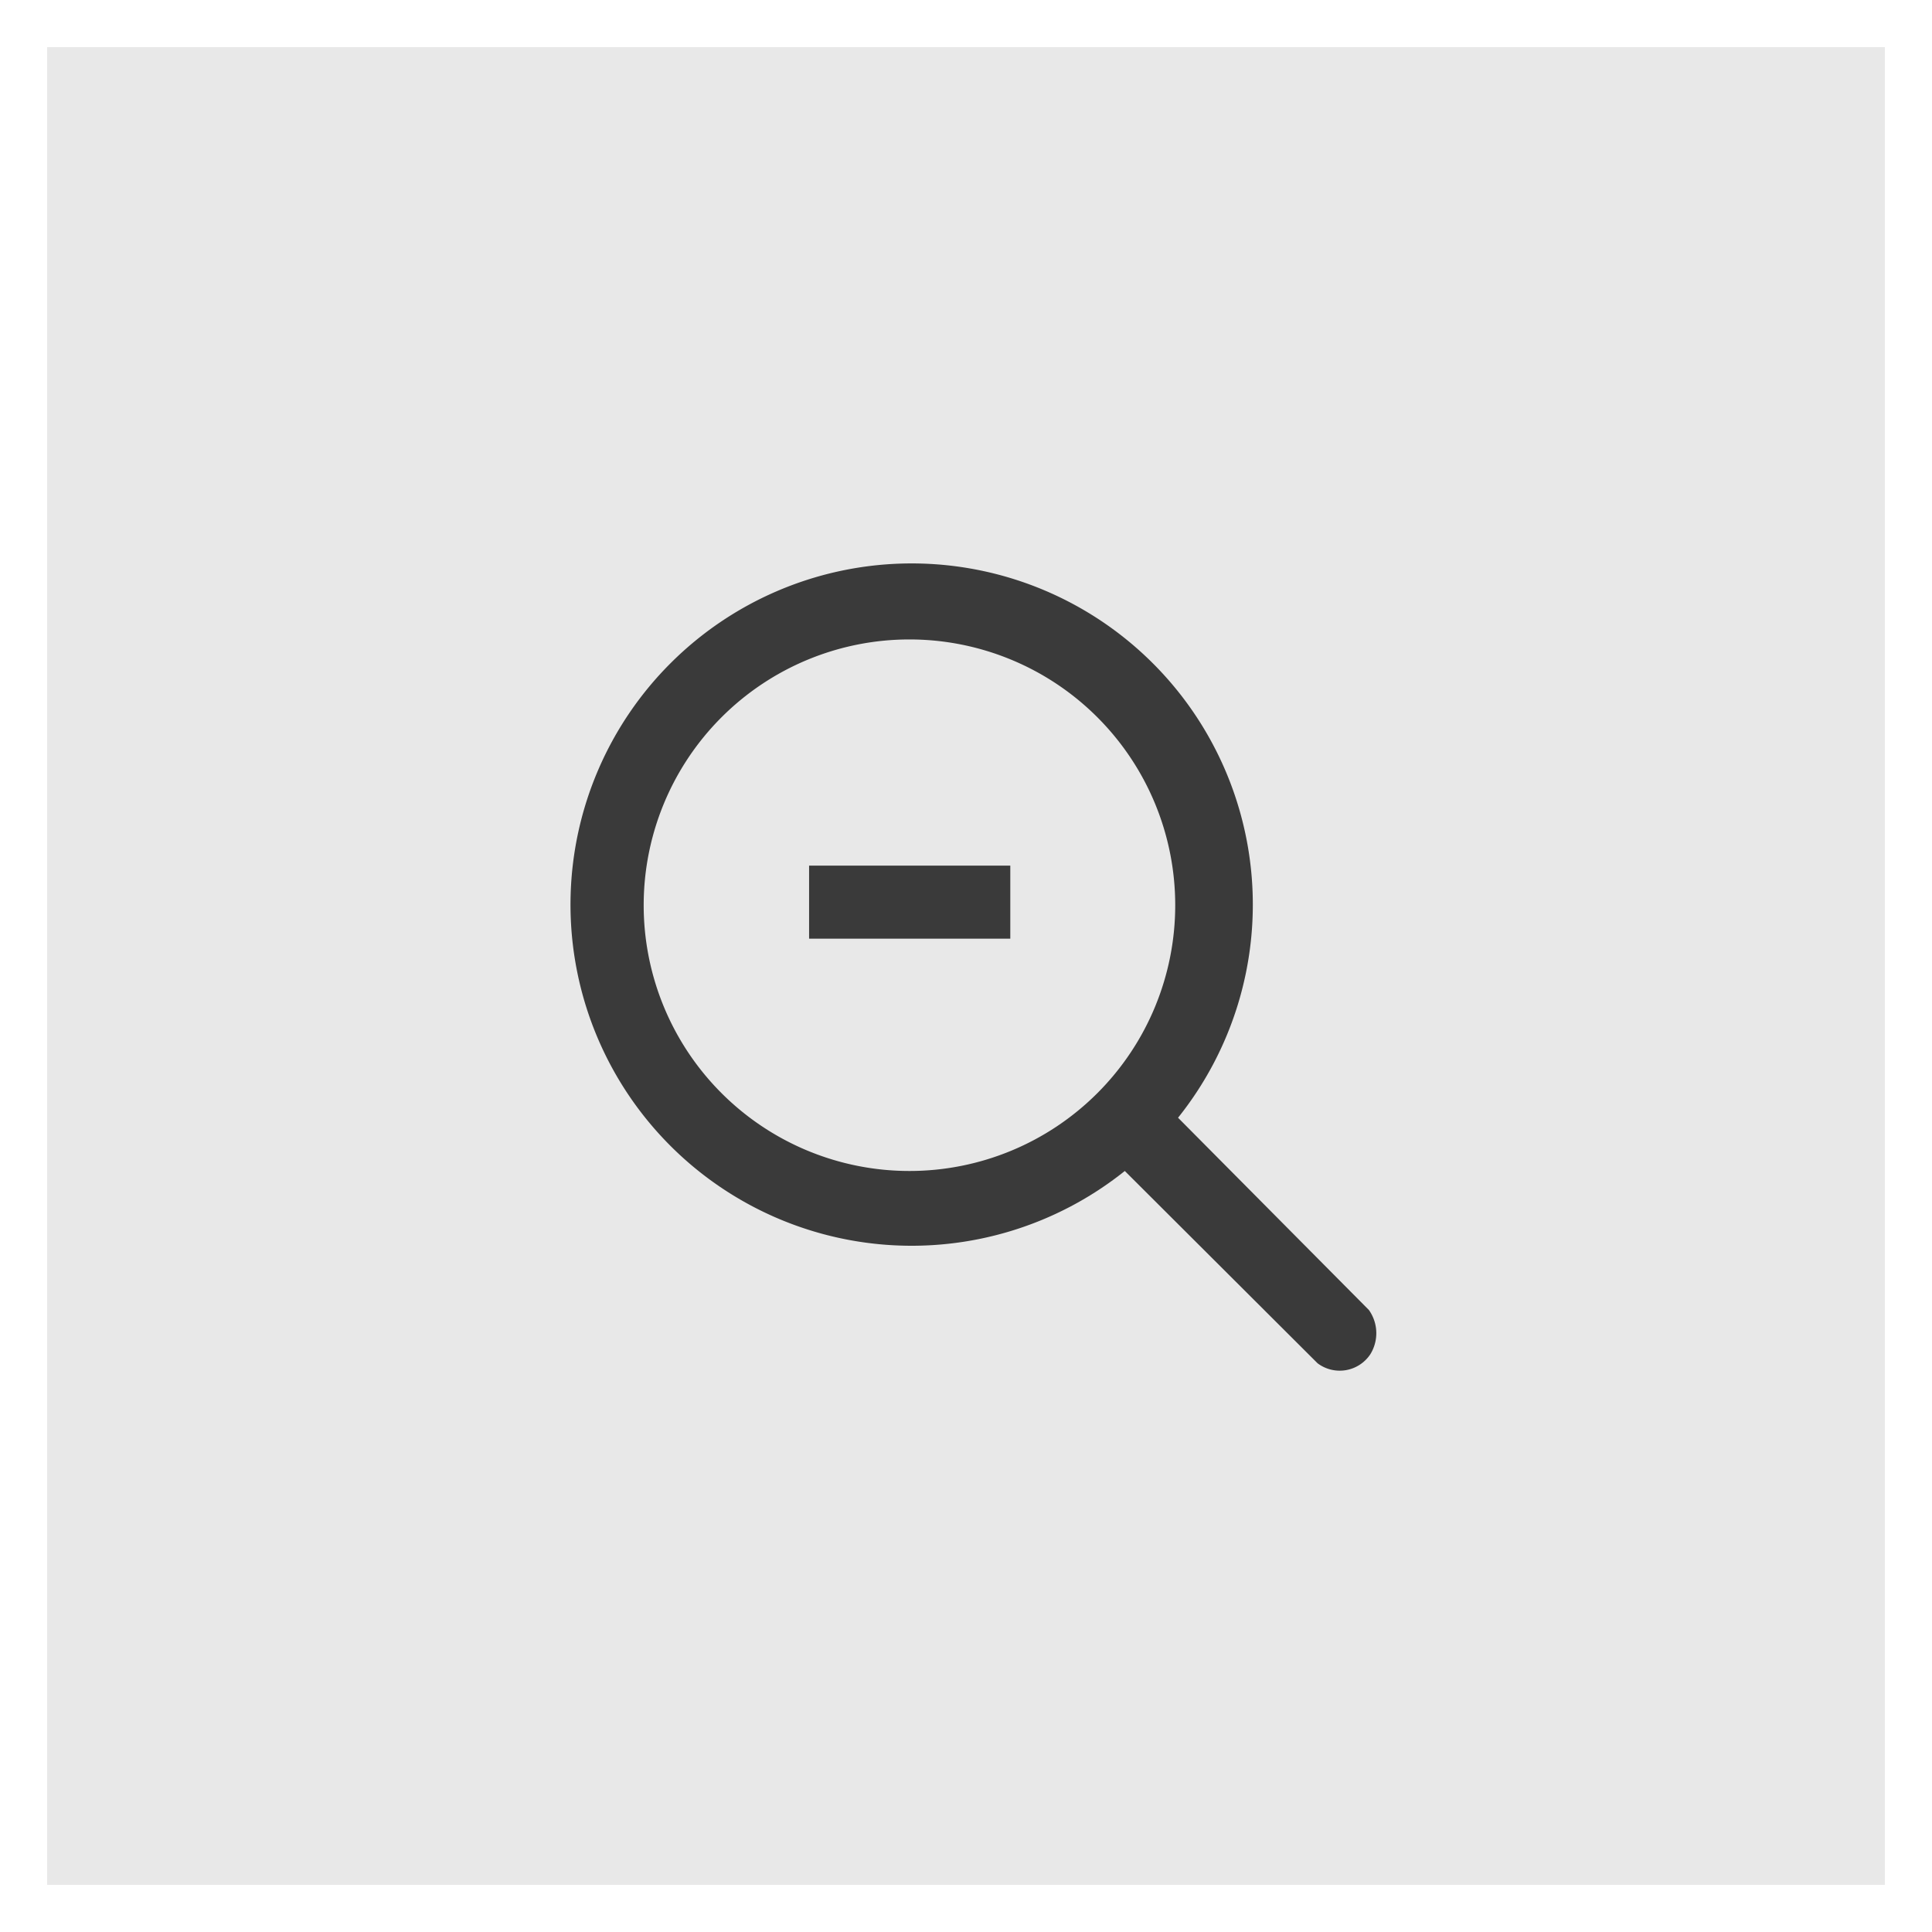 <svg xmlns="http://www.w3.org/2000/svg" viewBox="0 0 41 41"><rect x="0" y="0" width="41" height="41" fill="#808080" stroke="none"/><title>Henry-icons</title><g id="toolbar"><rect x="0.5" y="0.5" width="40" height="40" fill="#e8e8e8" stroke="#fff" stroke-miterlimit="10"/><path d="M13.66,19.21a5.64,5.64,0,1,1,5.64,5.64,5.64,5.64,0,0,1-5.64-5.64ZM29.05,27.8,25,23.72a7.24,7.24,0,1,0-1.13,1.13l4.09,4.08a.78.78,0,0,0,1.12-.19A.85.85,0,0,0,29.05,27.8Z" fill="#3a3a3a"/><path d="M17.17,18.37h4.27v1.55H17.17Z" fill="#3a3a3a"/></g></svg>